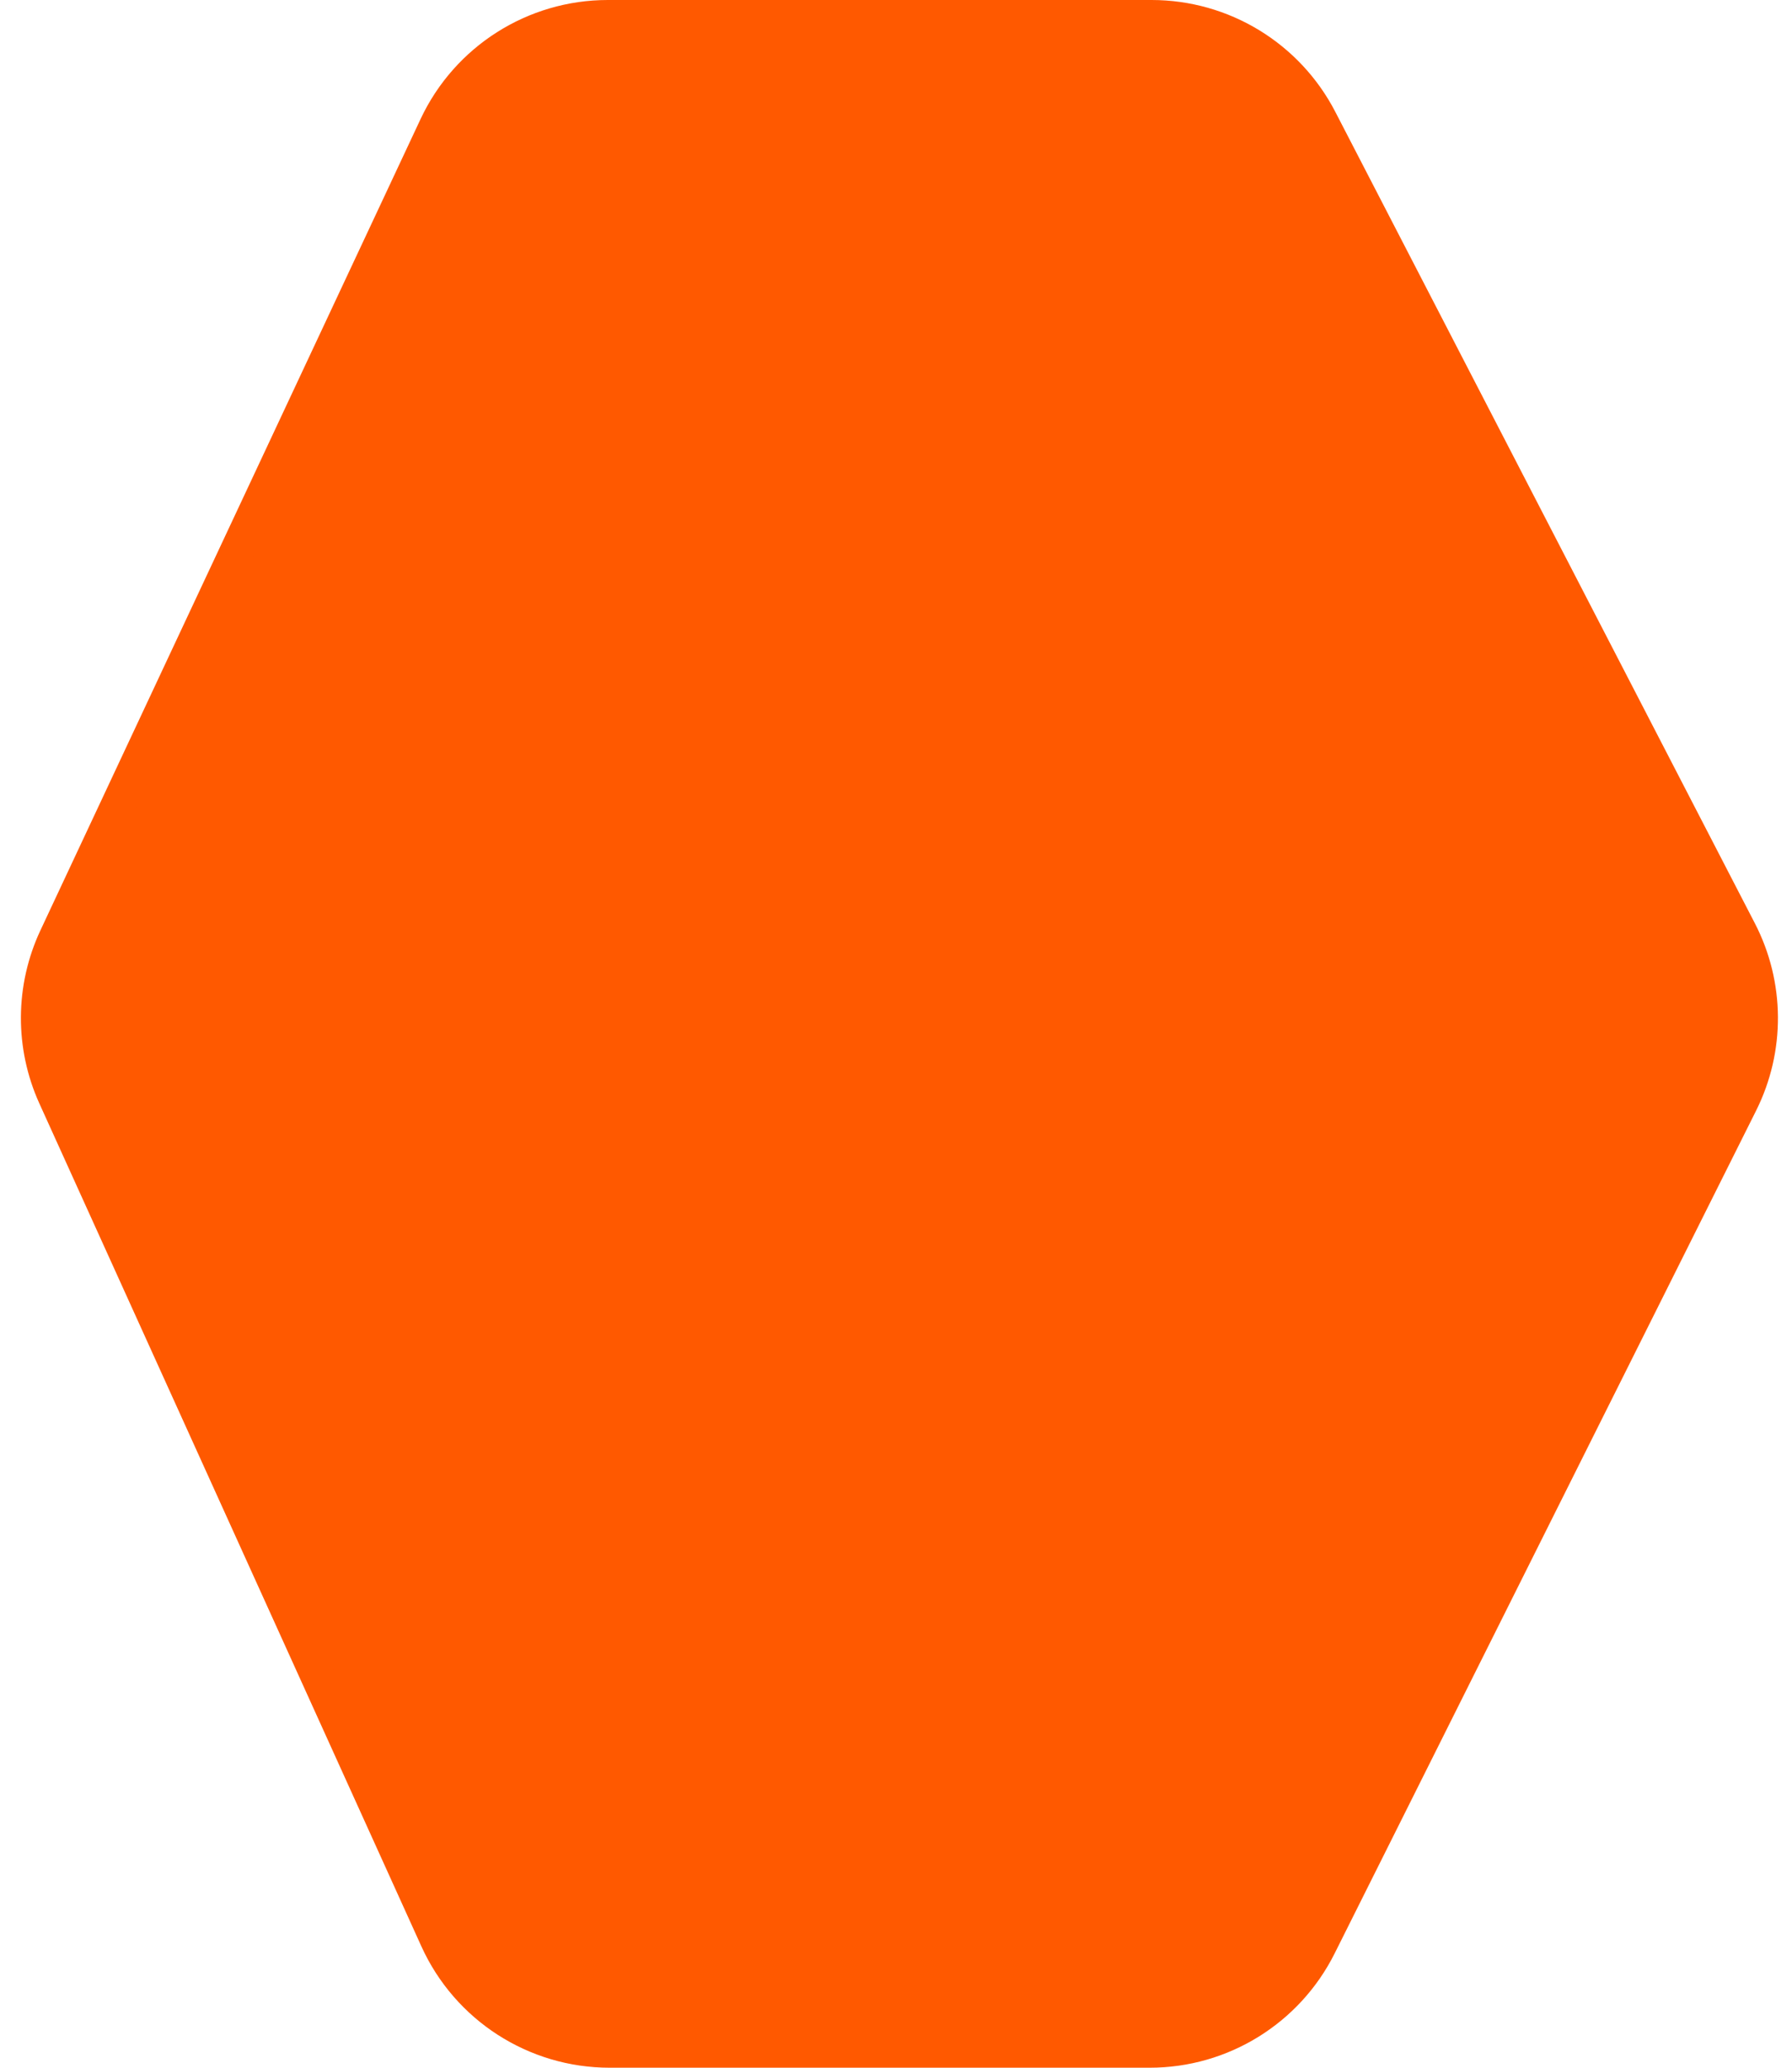 <svg width="52" height="60" viewBox="0 0 52 60" fill="none" xmlns="http://www.w3.org/2000/svg">
<path d="M17.691 59.5H33.362C35.445 59.5 37.349 58.323 38.281 56.46L50.511 32.005C51.297 30.433 51.285 28.58 50.477 27.019L38.303 3.474C37.358 1.647 35.474 0.5 33.417 0.5H17.638C15.504 0.5 13.563 1.734 12.657 3.666L1.626 27.208C0.944 28.665 0.933 30.347 1.597 31.812L12.682 56.27C13.573 58.237 15.532 59.5 17.691 59.5Z" fill="#FF5900" stroke="#FF5900"/>
</svg>
